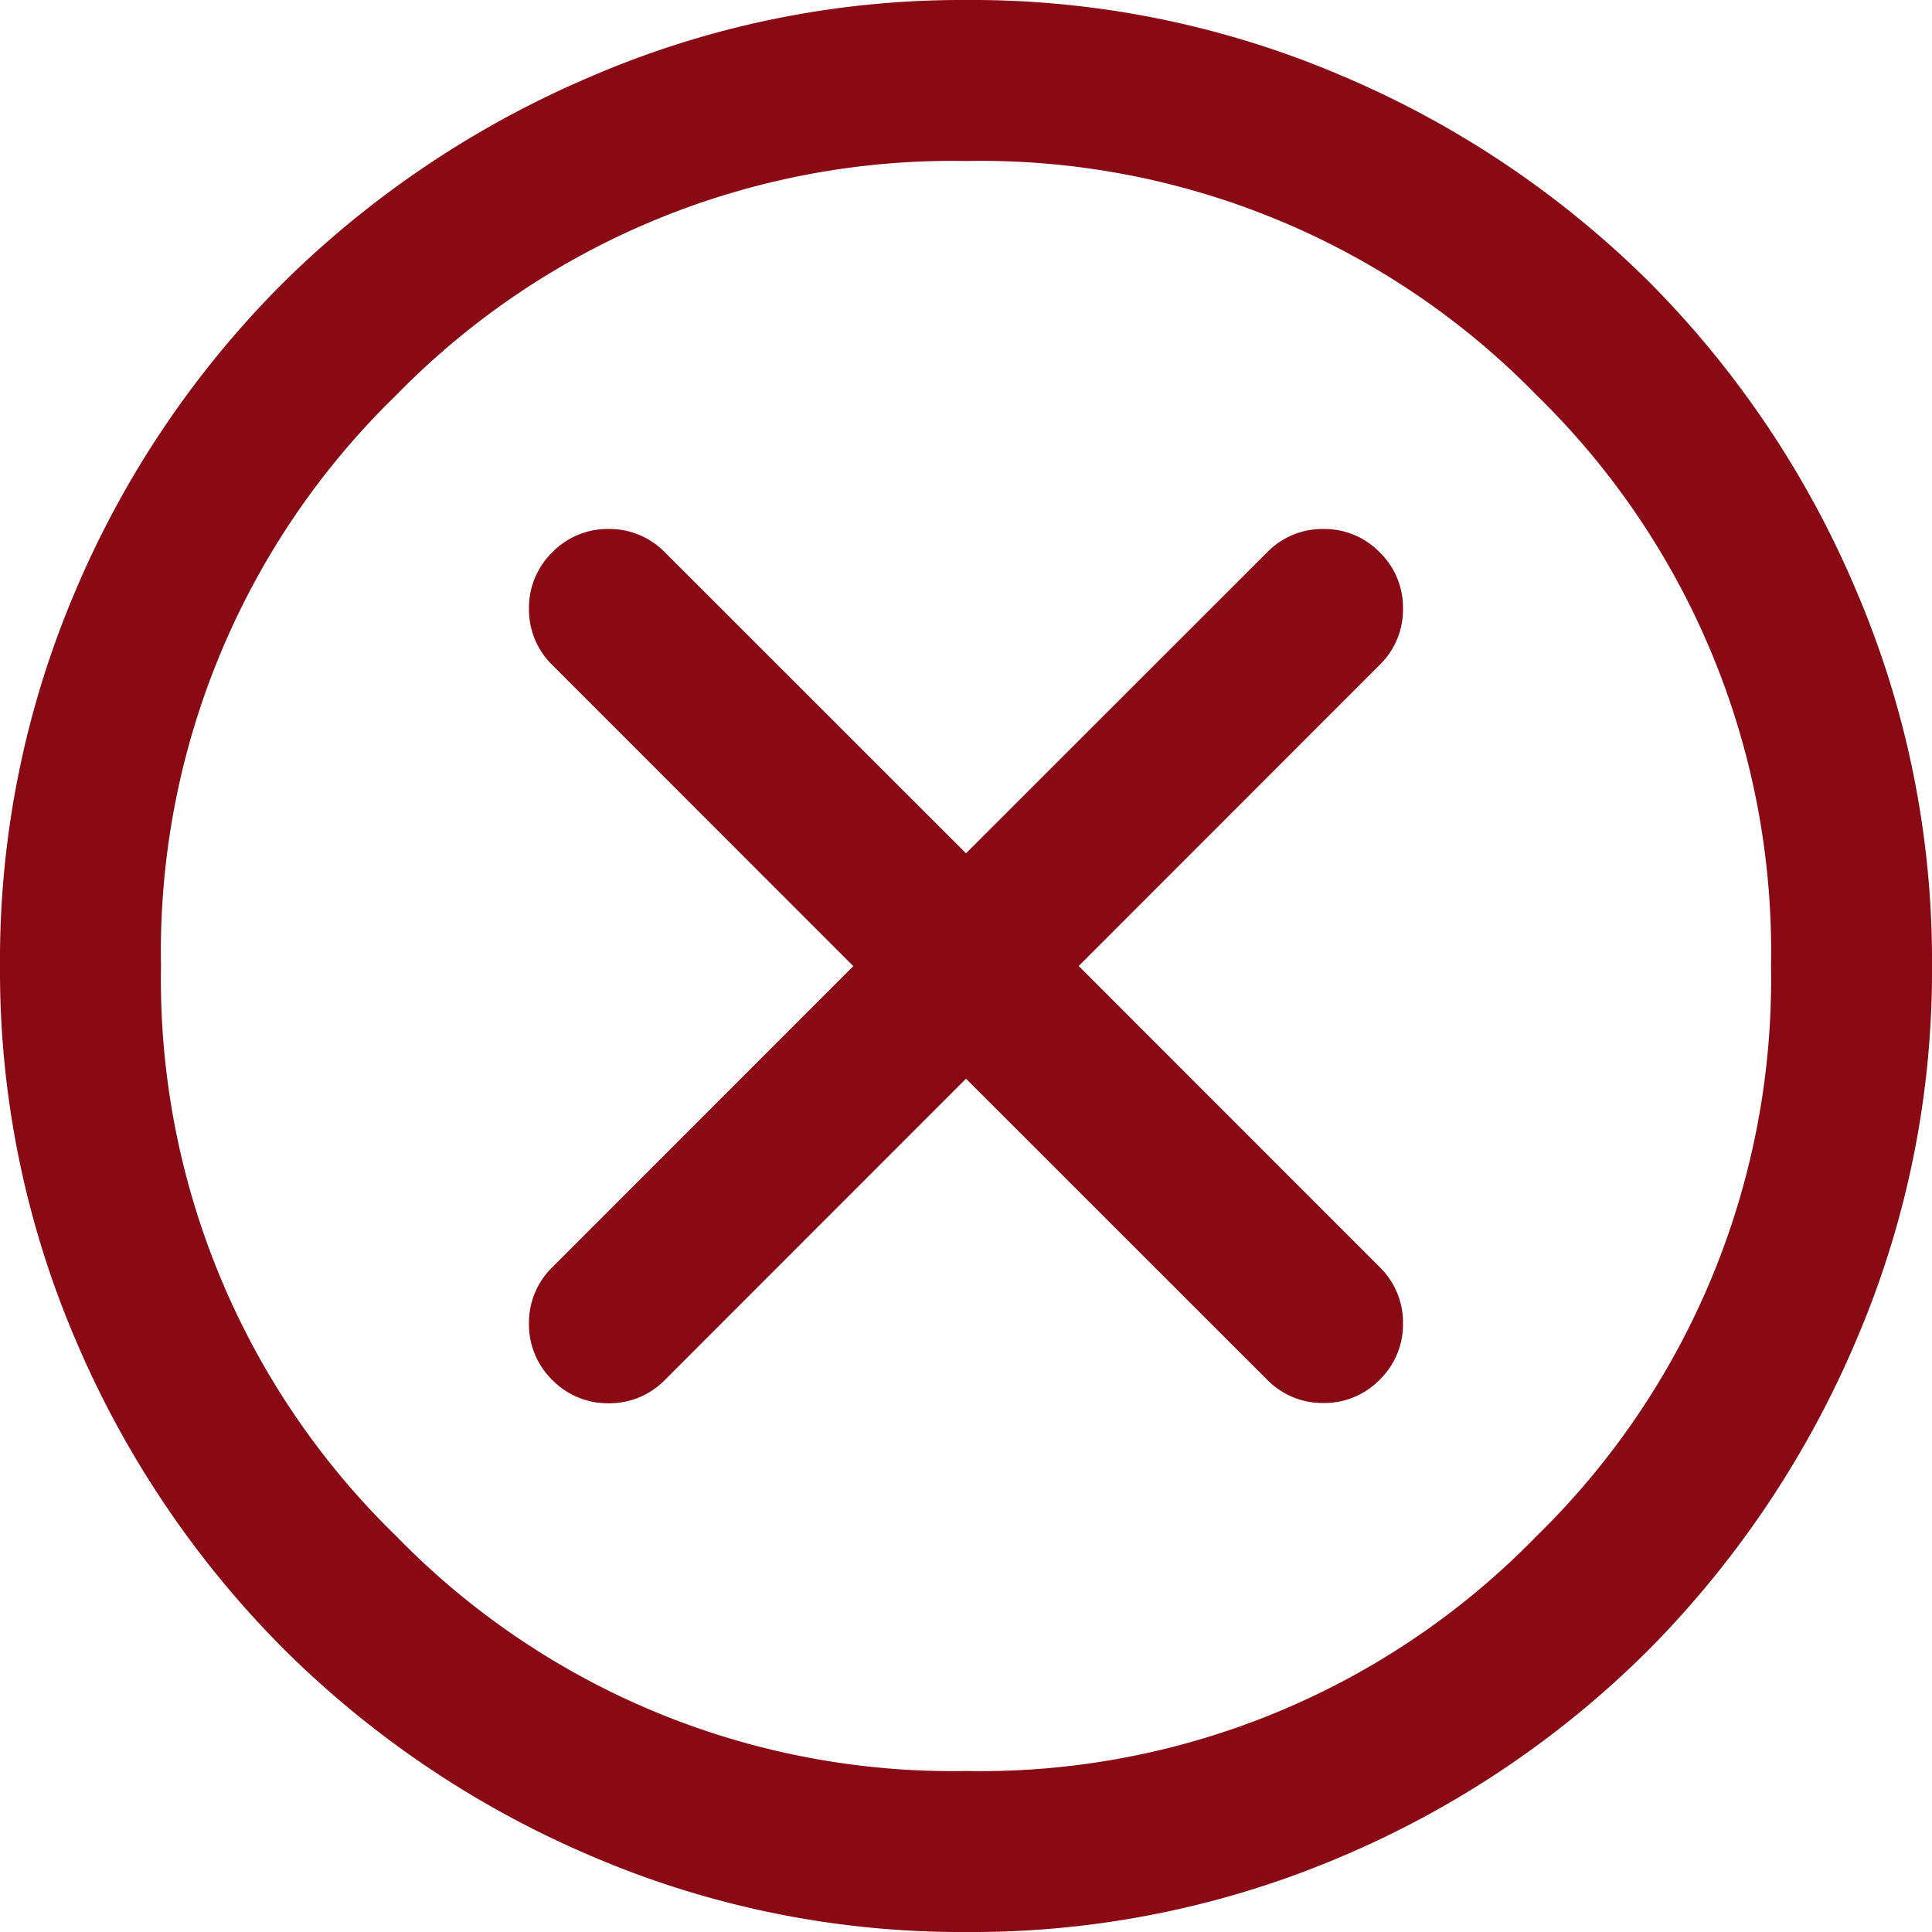 <svg xmlns="http://www.w3.org/2000/svg" width="15" height="15" viewBox="0 0 15 15">
  <path id="Path_12248" data-name="Path 12248" d="M87.5-871.625l2.338,2.337a.6.6,0,0,0,.437.181.6.6,0,0,0,.437-.181.6.6,0,0,0,.181-.437.6.6,0,0,0-.181-.437L88.375-872.5l2.337-2.338a.6.6,0,0,0,.181-.437.6.6,0,0,0-.181-.437.6.6,0,0,0-.437-.181.6.6,0,0,0-.437.181L87.5-873.375l-2.338-2.337a.6.6,0,0,0-.437-.181.6.6,0,0,0-.437.181.6.6,0,0,0-.181.437.6.6,0,0,0,.181.438l2.337,2.338-2.337,2.338a.6.6,0,0,0-.181.438.6.6,0,0,0,.181.437.6.6,0,0,0,.437.181.6.6,0,0,0,.437-.181Zm0,6.625a7.273,7.273,0,0,1-2.912-.591A7.6,7.6,0,0,1,82.2-867.2a7.6,7.6,0,0,1-1.609-2.388A7.273,7.273,0,0,1,80-872.5a7.3,7.3,0,0,1,.591-2.925,7.523,7.523,0,0,1,1.609-2.381,7.651,7.651,0,0,1,2.388-1.6A7.271,7.271,0,0,1,87.5-880a7.3,7.3,0,0,1,2.925.591,7.574,7.574,0,0,1,2.381,1.6,7.575,7.575,0,0,1,1.6,2.381A7.3,7.3,0,0,1,95-872.5a7.273,7.273,0,0,1-.591,2.912,7.651,7.651,0,0,1-1.6,2.388,7.521,7.521,0,0,1-2.381,1.609A7.3,7.3,0,0,1,87.5-865Zm0-1.25a6.02,6.02,0,0,0,4.431-1.825A6.036,6.036,0,0,0,93.75-872.5a6.03,6.03,0,0,0-1.819-4.431A6.03,6.03,0,0,0,87.5-878.75a6.036,6.036,0,0,0-4.425,1.819A6.02,6.02,0,0,0,81.25-872.5a6.025,6.025,0,0,0,1.825,4.425A6.026,6.026,0,0,0,87.5-866.25ZM87.5-872.5Z" transform="translate(-80 880)" fill="#890915"/>
</svg>
